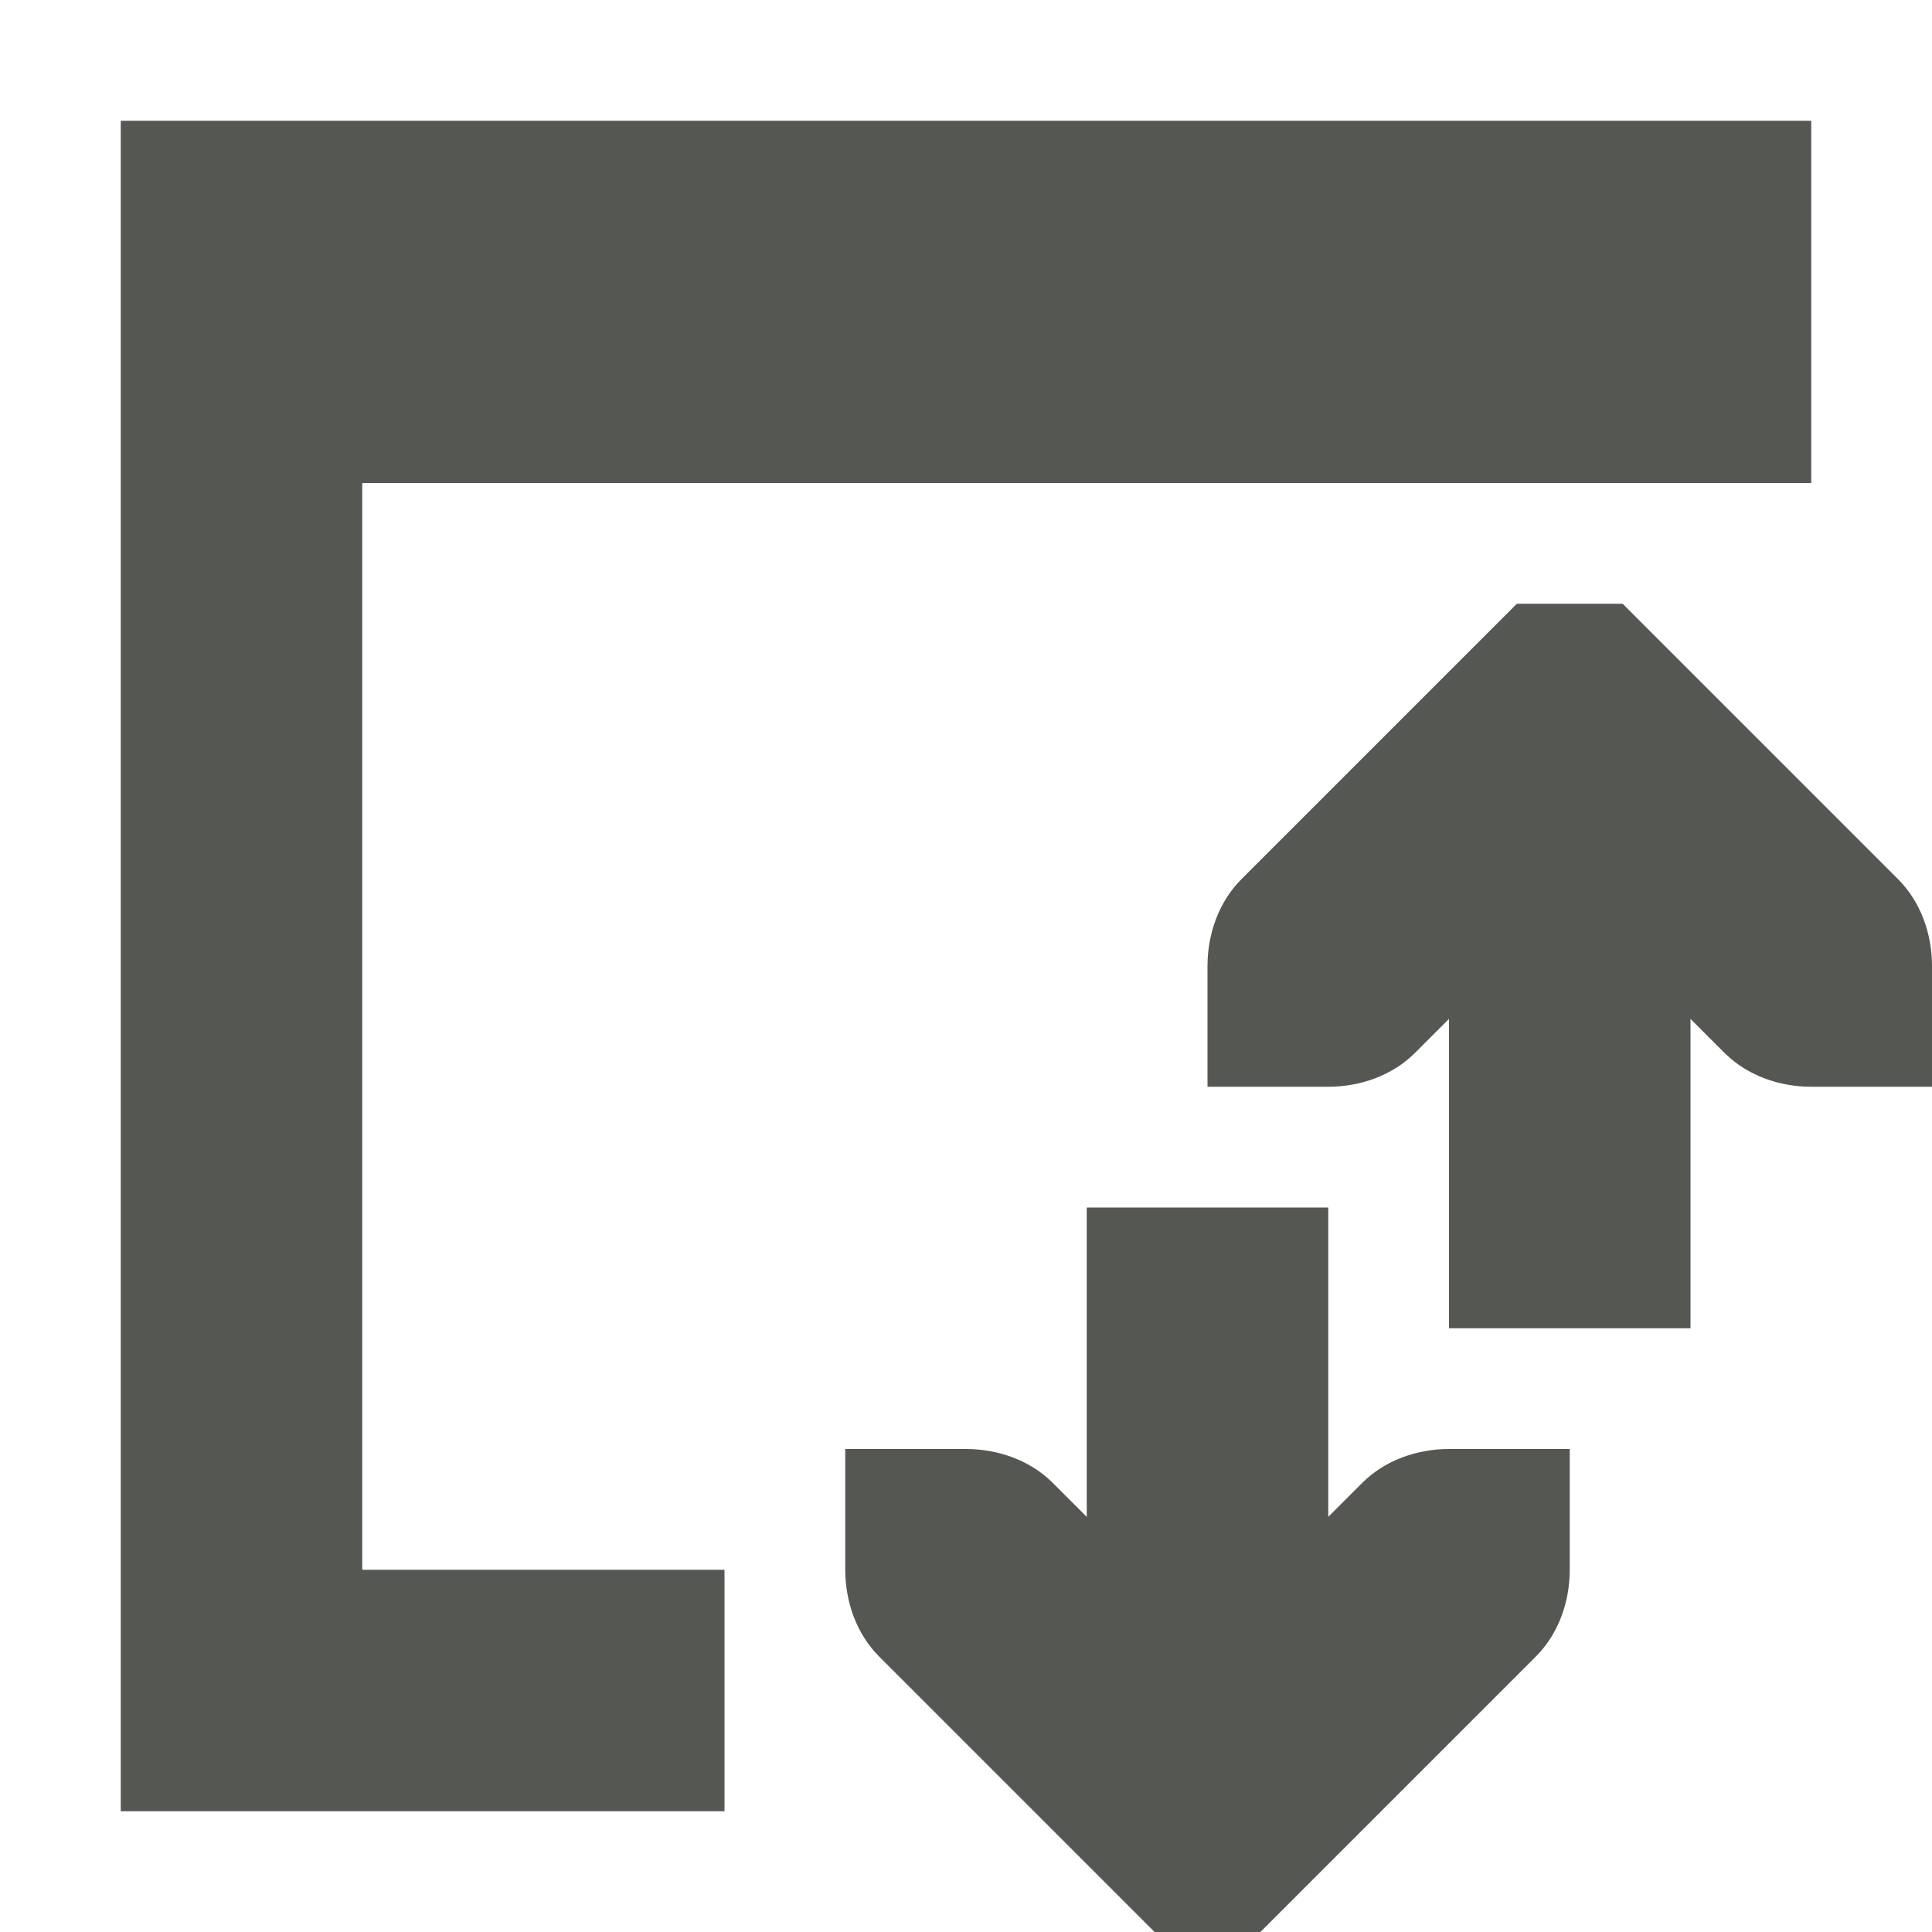 <svg xmlns="http://www.w3.org/2000/svg" viewBox="0 0 16 16">
  <path
     style="fill:#555753"
     d="M 1 1 L 1 15 L 6 15 L 6 13 L 3 13 L 3 4 L 15 4 L 15 1 L 1 1 z M 12.562 5 L 10.281 7.281 C 10.093 7.469 10 7.735 10 8 L 10 9 L 11 9 C 11.265 9 11.531 8.907 11.719 8.719 L 12 8.438 L 12 11 L 14 11 L 14 8.438 L 14.281 8.719 C 14.469 8.907 14.735 9 15 9 L 16 9 L 16 8 C 16 7.735 15.907 7.469 15.719 7.281 L 13.438 5 L 12.562 5 z M 9 10 L 9 12.562 L 8.719 12.281 C 8.531 12.093 8.265 12 8 12 L 7 12 L 7 13 C 7 13.265 7.093 13.531 7.281 13.719 L 9.562 16 L 10.438 16 L 12.719 13.719 C 12.907 13.531 13 13.265 13 13 L 13 12 L 12 12 C 11.735 12 11.469 12.093 11.281 12.281 L 11 12.562 L 11 10 L 9 10 z "
     />
</svg>
